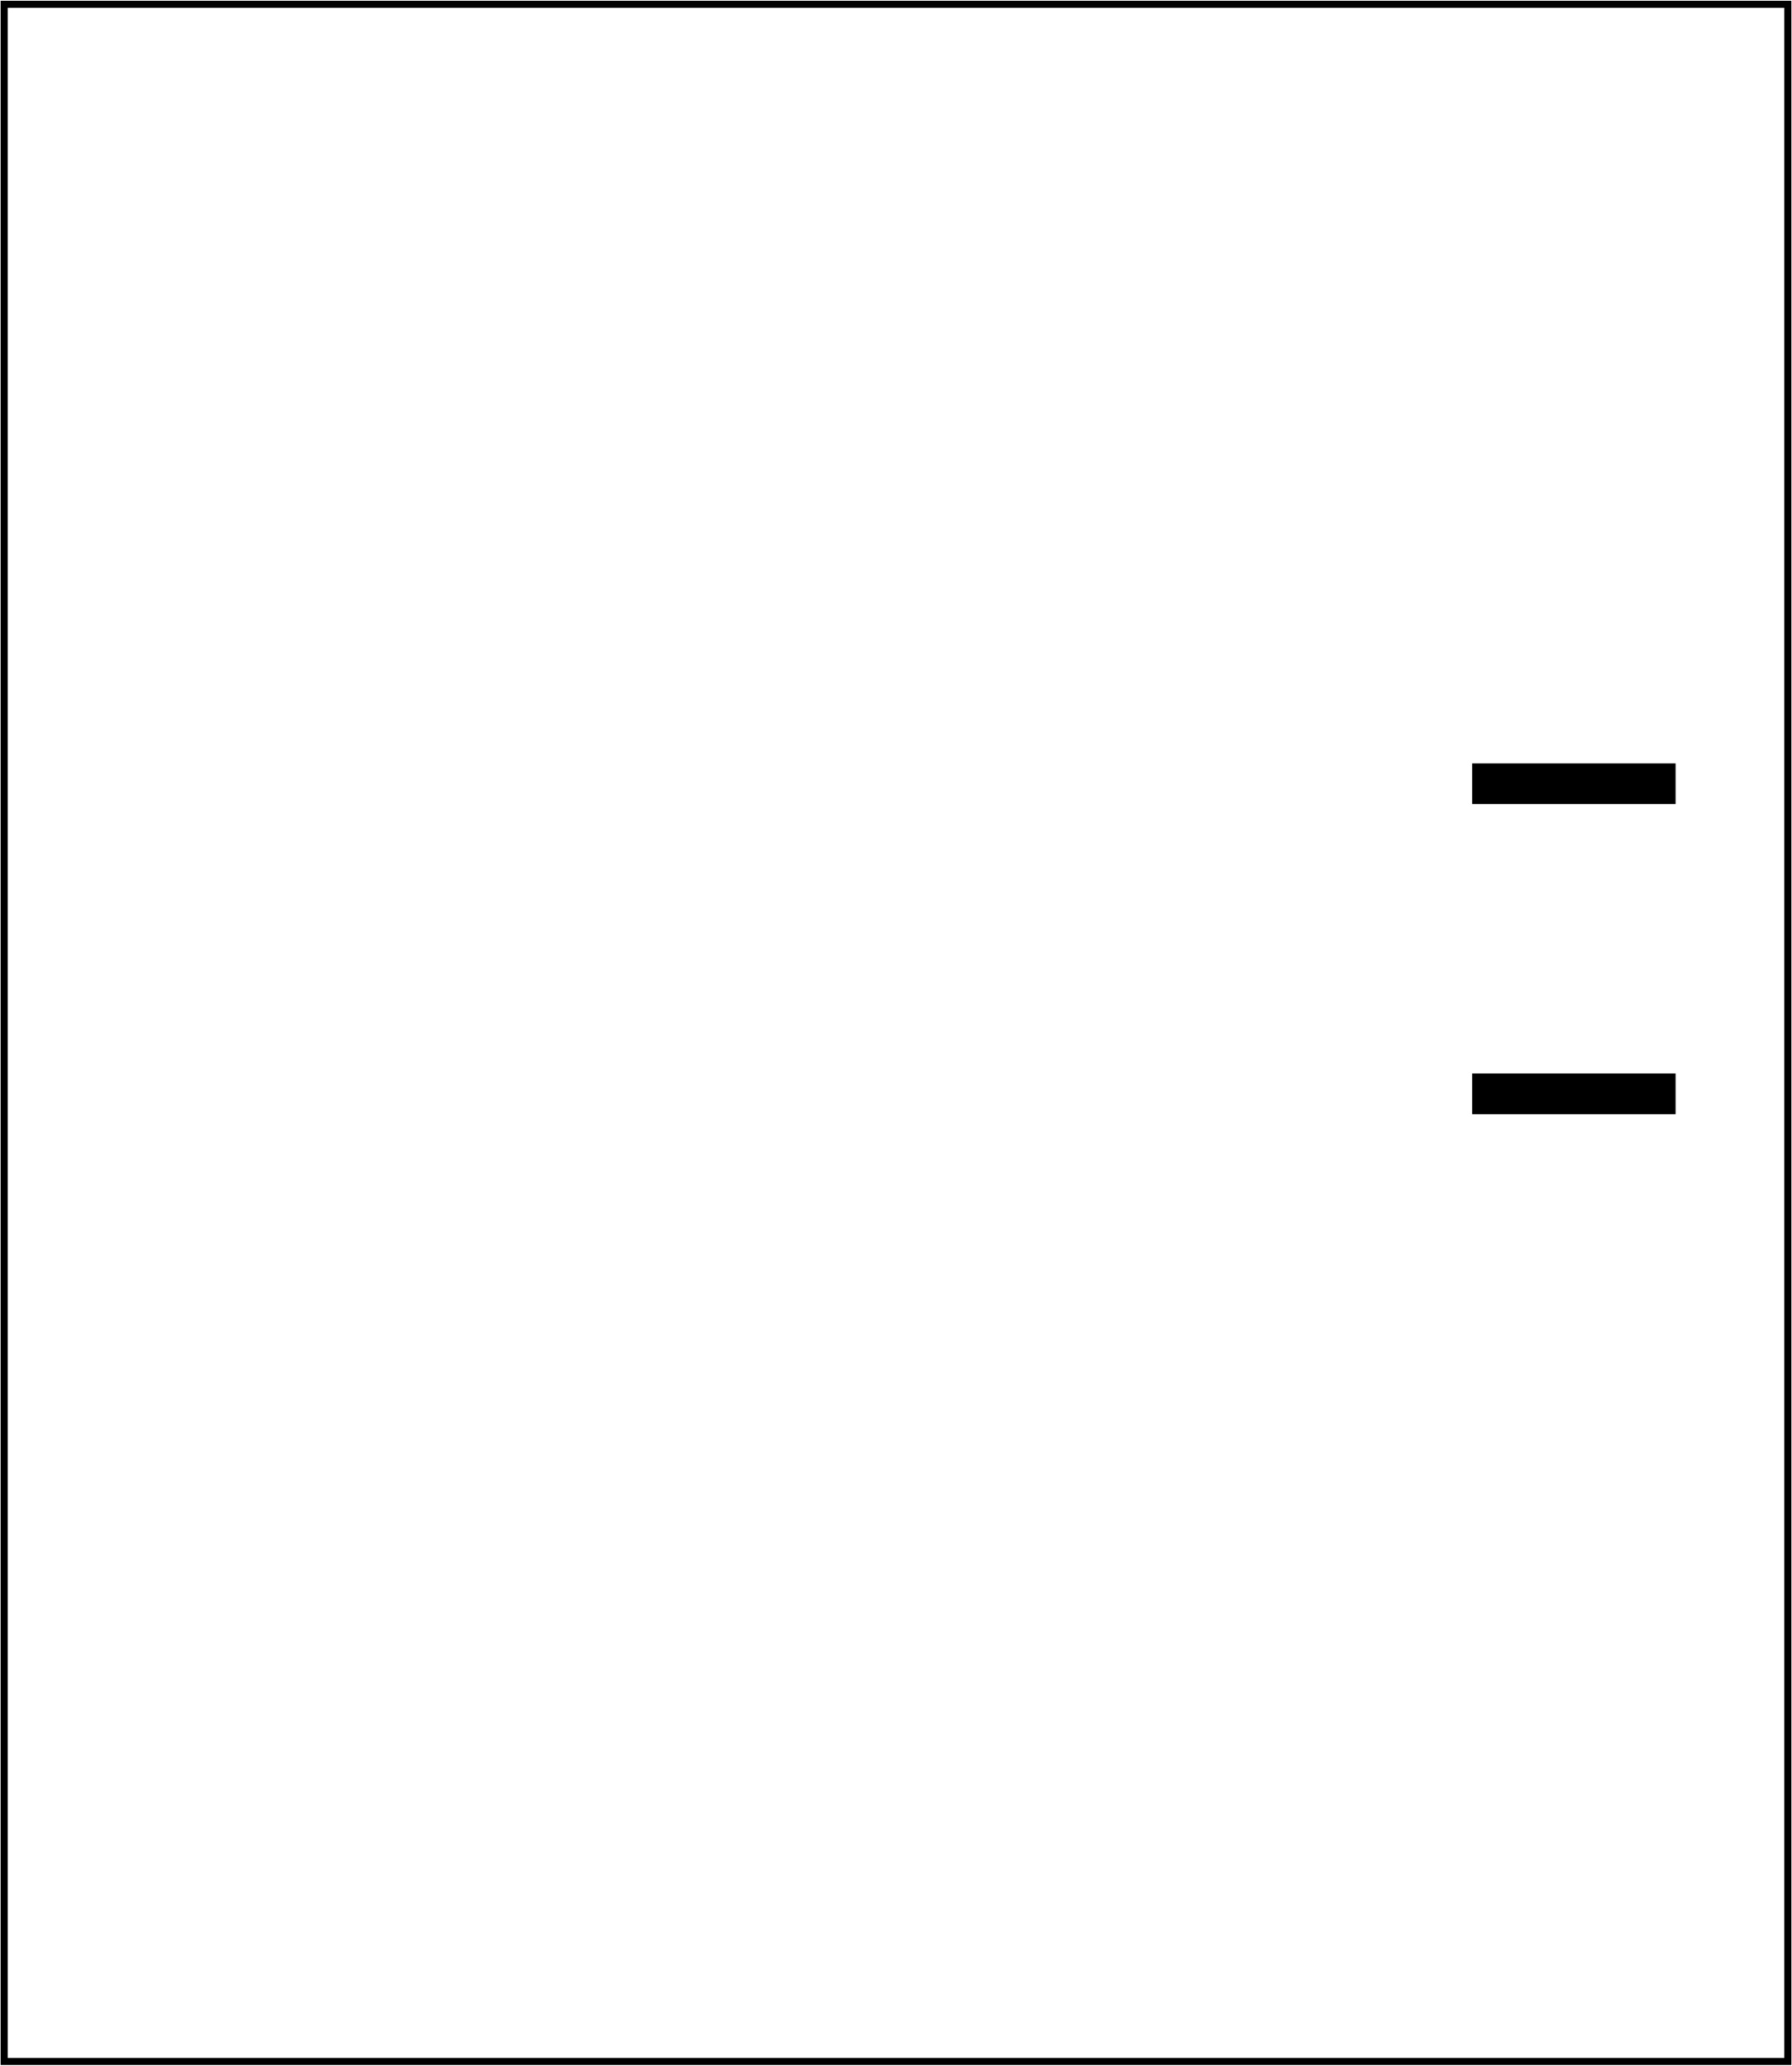 <?xml version='1.0' encoding='UTF-8' standalone='no'?>
<!-- Created with Fritzing (http://www.fritzing.org/) -->
<svg xmlns="http://www.w3.org/2000/svg" width="1.734in" x="0in" version="1.2" y="0in"  height="1.998in" viewBox="0 0 124.881 143.877" baseProfile="tiny" xmlns:svg="http://www.w3.org/2000/svg">
 <g partID="19230">
  <g id="board">
   <rect width="124.305" x="0.288" y="0.288" fill="none" height="143.301" stroke="black" fill-opacity="0.5" id="boardoutline" stroke-width="0.5"/>
  </g>
 </g>
 <g partID="64530">
  <g transform="translate(63.386,100.485)">
   <g transform="matrix(0,-1,1,0,0,0)">
    <g  id="copper0">
     <g  id="copper1">
      <g width="3.96" x="0.72" y="1.116" fill="none"  height="3.96" stroke="black" id="0" stroke-width="1.44"/>
      <g fill="none" cx="2.7"  cy="3.096" stroke="black" r="1.98" id="1" stroke-width="1.44"/>
      <g fill="none" cx="31.5"  cy="3.096" stroke="black" r="1.98" id="2" stroke-width="1.44"/>
     </g>
    </g>
   </g>
  </g>
 </g>
 <g partID="64230">
  <g transform="translate(34.982,101.889)">
   <g  id="copper0">
    <g  id="copper1">
     <g width="3.96" x="0.72" y="1.116" fill="none"  height="3.96" stroke="black" id="3" stroke-width="1.44"/>
     <g fill="none" cx="2.7"  cy="3.096" stroke="black" r="1.98" id="4" stroke-width="1.44"/>
     <g fill="none" cx="31.5"  cy="3.096" stroke="black" r="1.98" id="5" stroke-width="1.44"/>
    </g>
   </g>
  </g>
 </g>
 <g partID="65210">
  <g transform="translate(72.674,72.585)">
   <g transform="matrix(0,-1,1,0,0,0)">
    <g  id="copper0">
     <g width="3.96" x="16.02" y="6.228" fill="none"  height="3.96" stroke="black" id="6" stroke-width="1.44"/>
     <g fill="none" cx="3.6"  cy="8.208" stroke="black" id="7" r="1.98" stroke-width="1.44"/>
     <g fill="none" cx="10.8"  cy="8.208" stroke="black" id="8" r="1.98" stroke-width="1.44"/>
     <g fill="none" cx="18"  cy="8.208" stroke="black" id="9" r="1.98" stroke-width="1.44"/>
    </g>
   </g>
  </g>
 </g>
 <g partID="82030">
  <g transform="translate(118.369,73.167)">
   <g transform="matrix(0,1,-1,0,0,0)">
    <g  id="copper0">
     <rect width="2.835" x="1.6" y="1.6" fill="black"  height="14.173" stroke="none" fill-opacity="1" id="10" stroke-width="0"/>
     <g width="2.835" x="1.6" y="1.6" fill="none"  height="14.173" stroke="none" id="11" stroke-width="0"/>
    </g>
   </g>
  </g>
 </g>
 <g partID="81990">
  <g transform="translate(118.369,51.567)">
   <g transform="matrix(0,1,-1,0,0,0)">
    <g  id="copper0">
     <rect width="2.835" x="1.6" y="1.6" fill="black"  height="14.173" stroke="none" fill-opacity="1" id="12" stroke-width="0"/>
     <g width="2.835" x="1.6" y="1.6" fill="none"  height="14.173" stroke="none" id="13" stroke-width="0"/>
    </g>
   </g>
  </g>
 </g>
 <g partID="83740">
  <g transform="translate(26.882,80.361)">
   <g transform="matrix(0,1,-1,0,0,0)">
    <g  id="copper0">
     <g width="4.464" x="0.72" y="1.368" fill="none"  height="4.464" stroke="black" id="14" stroke-width="1.44"/>
     <g fill="none" cx="3.024"  cy="3.6" stroke="black" id="15" r="2.232" stroke-width="1.44"/>
     <g fill="none" cx="24.48"  cy="3.6" stroke="black" id="16" r="2.232" stroke-width="1.44"/>
    </g>
   </g>
  </g>
 </g>
 <g partID="84020">
  <g transform="translate(33.362,57.465)">
   <g  id="copper0">
    <g width="3.96" x="2.34" y="2.34" fill="none"  height="3.96" stroke="black" id="17" stroke-width="1.44"/>
    <g fill="none" cx="4.32"  cy="4.32" stroke="black" id="18" r="1.98" stroke-width="1.44"/>
    <g fill="none" cx="25.92"  cy="4.32" stroke="black" id="19" r="1.98" stroke-width="1.44"/>
    <g fill="none" cx="4.32"  cy="11.52" stroke="black" id="20" r="1.98" stroke-width="1.44"/>
    <g fill="none" cx="25.92"  cy="11.52" stroke="black" id="21" r="1.98" stroke-width="1.44"/>
    <g fill="none" cx="4.32"  cy="18.72" stroke="black" id="22" r="1.98" stroke-width="1.44"/>
    <g fill="none" cx="25.92"  cy="18.72" stroke="black" id="23" r="1.98" stroke-width="1.44"/>
    <g fill="none" cx="4.32"  cy="25.92" stroke="black" id="24" r="1.98" stroke-width="1.44"/>
    <g fill="none" cx="25.92"  cy="25.92" stroke="black" id="25" r="1.98" stroke-width="1.44"/>
   </g>
  </g>
 </g>
 <g partID="65030">
  <g transform="translate(63.386,64.485)">
   <g transform="matrix(0,-1,1,0,0,0)">
    <g  id="copper0">
     <g  id="copper1">
      <g width="3.96" x="0.72" y="1.116" fill="none"  height="3.96" stroke="black" id="26" stroke-width="1.44"/>
      <g fill="none" cx="2.7"  cy="3.096" stroke="black" r="1.98" id="27" stroke-width="1.44"/>
      <g fill="none" cx="31.5"  cy="3.096" stroke="black" r="1.98" id="28" stroke-width="1.44"/>
     </g>
    </g>
   </g>
  </g>
 </g>
 <g partID="92980">
  <g transform="translate(7.509,110.811)">
   <g  id="copper0">
    <g fill="none" cx="15.773"  cy="15.773" stroke="black" r="11.339" id="29" stroke-width="5.669"/>
   </g>
  </g>
 </g>
 <g partID="93190">
  <g transform="translate(7.509,2.811)">
   <g  id="copper0">
    <g fill="none" cx="15.773"  cy="15.773" stroke="black" r="11.339" id="30" stroke-width="5.669"/>
   </g>
  </g>
 </g>
 <g partID="63810">
  <g transform="translate(26.378,37.485)">
   <g transform="matrix(0,1,-1,0,0,0)">
    <g  id="copper0">
     <g  id="copper1">
      <g width="3.96" x="0.72" y="1.116" fill="none"  height="3.96" stroke="black" id="31" stroke-width="1.44"/>
      <g fill="none" cx="2.7"  cy="3.096" stroke="black" r="1.98" id="32" stroke-width="1.44"/>
      <g fill="none" cx="31.5"  cy="3.096" stroke="black" r="1.98" id="33" stroke-width="1.44"/>
     </g>
    </g>
   </g>
  </g>
 </g>
</svg>
